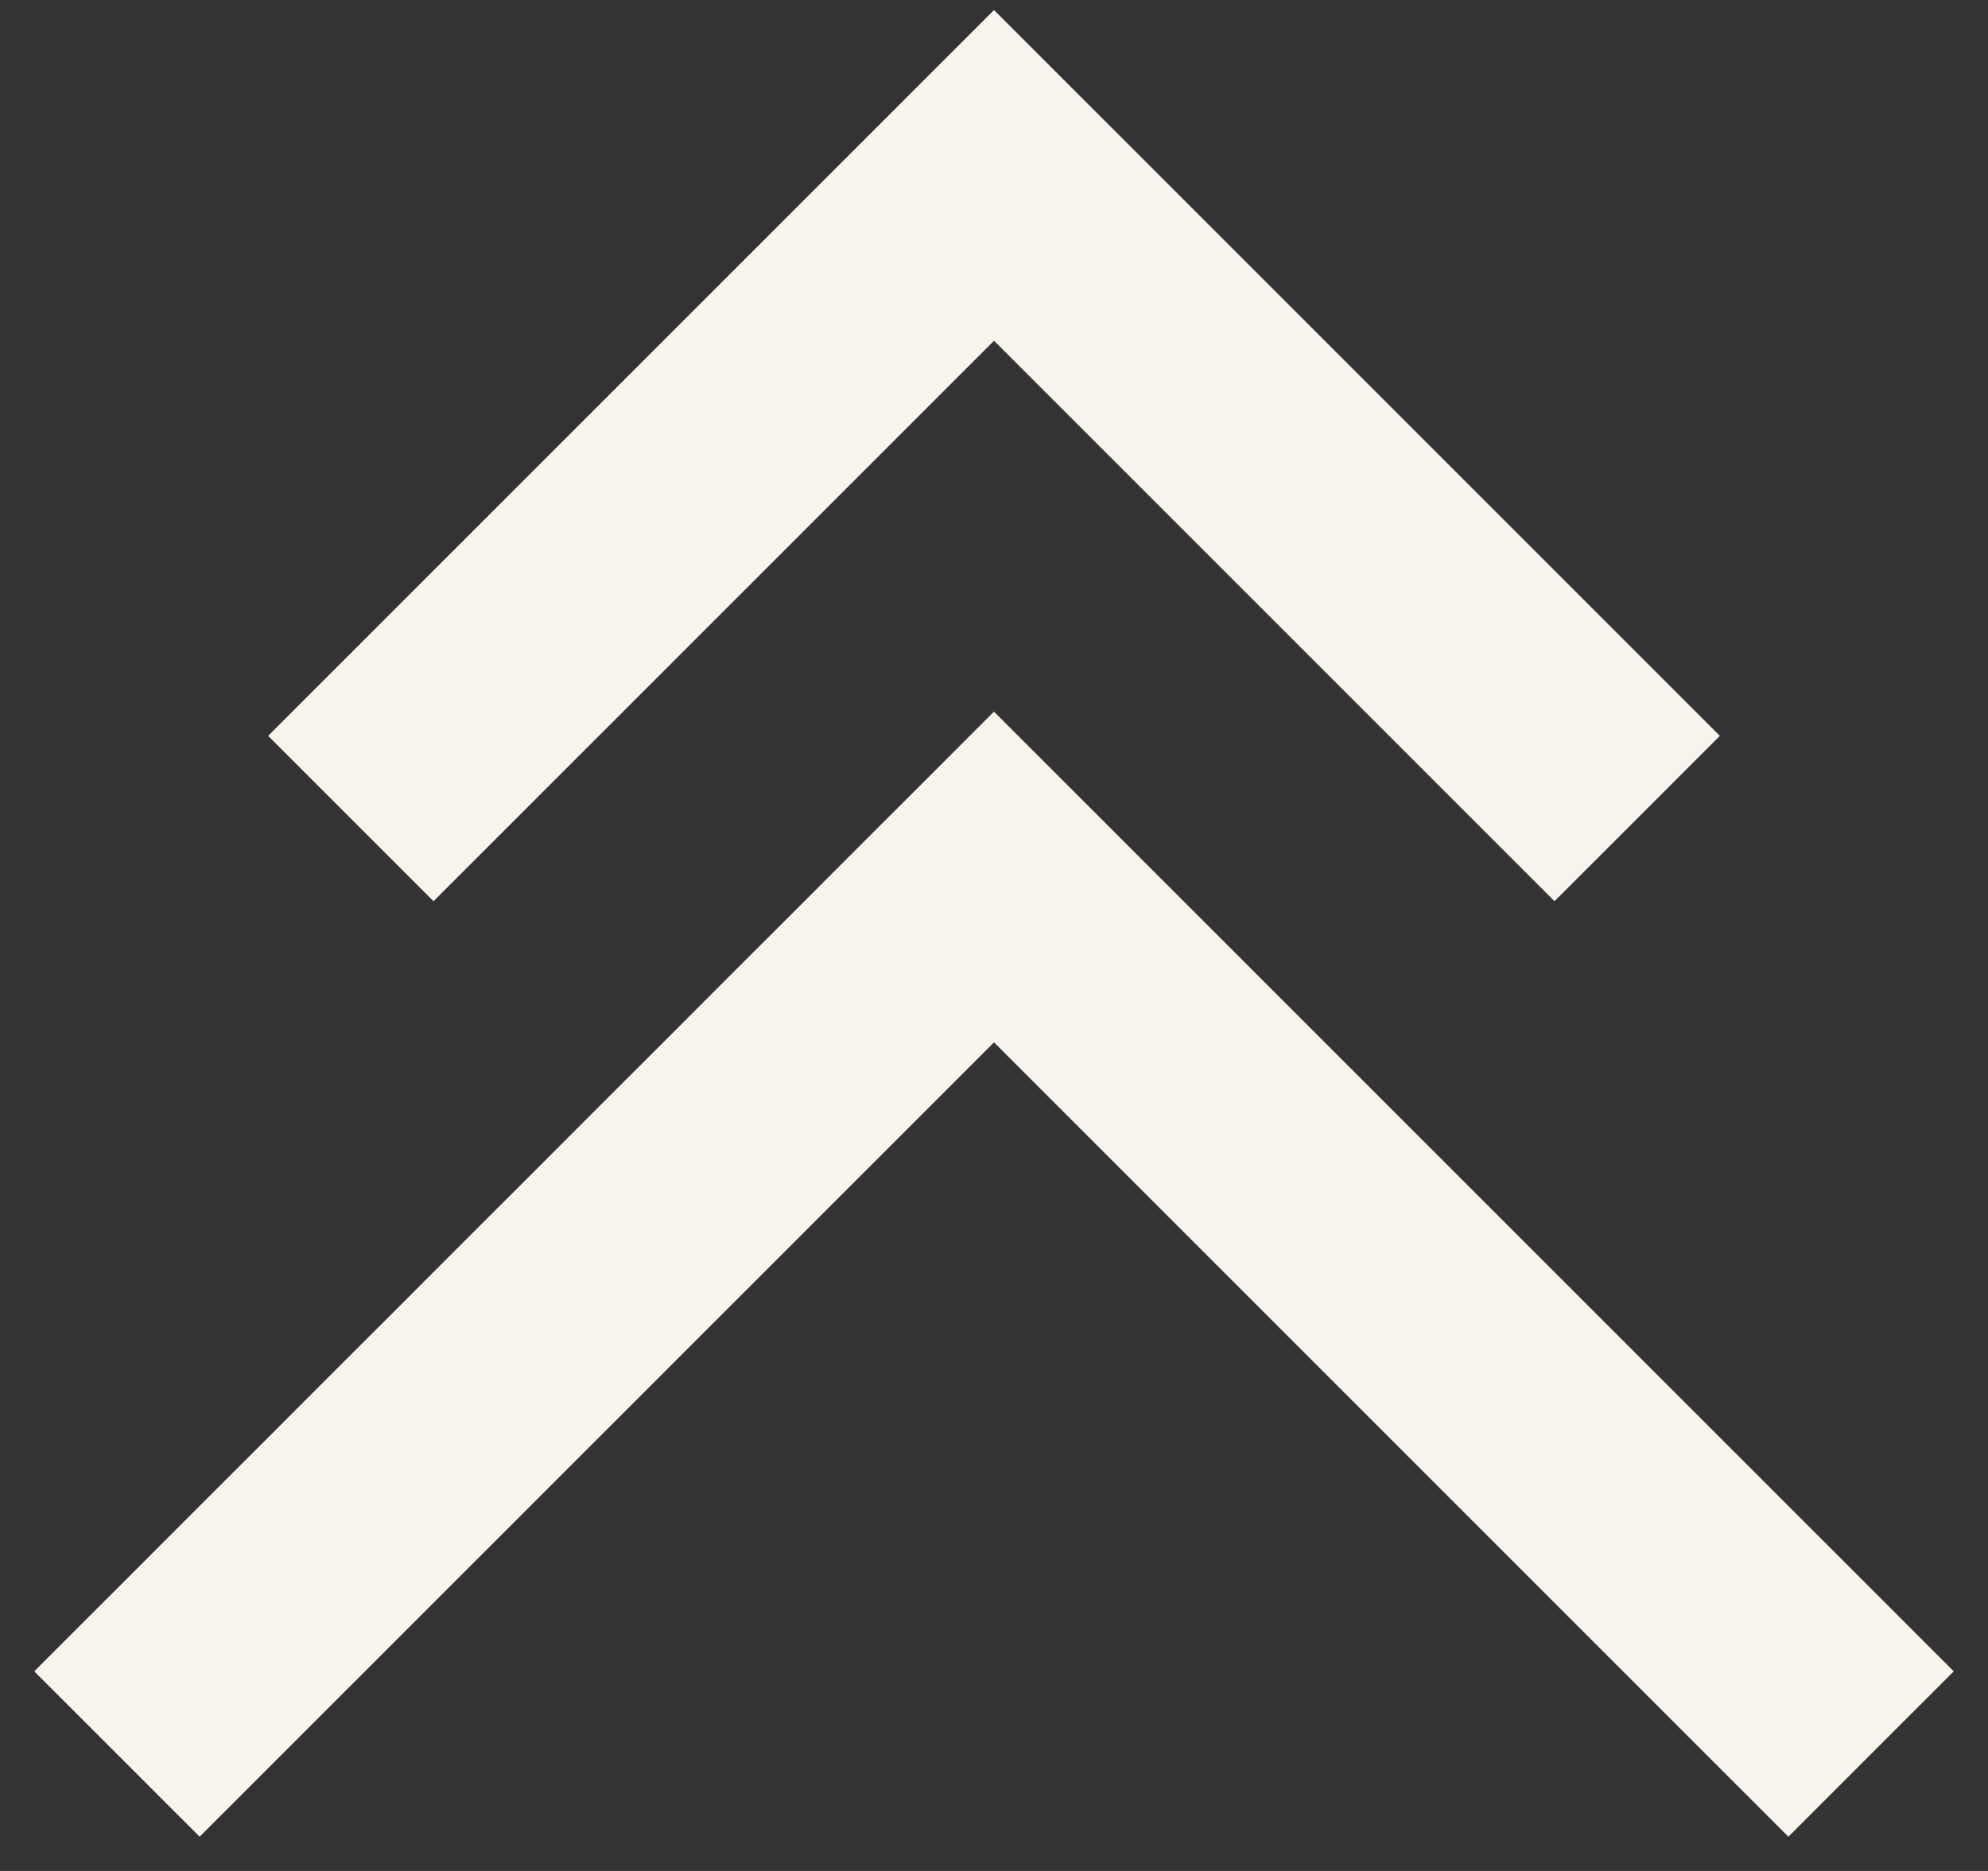 <svg xmlns="http://www.w3.org/2000/svg" width="34" height="32" fill="none" viewBox="0 0 34 32"><rect x="0" y="0" width="34" height="32" fill="#333333" stroke="none"/><path stroke="#F8F3ED" stroke-width="4" d="M6 14L17 3L28 14"/><path stroke="#F8F3ED" stroke-width="4" d="M2 30L17 15L32 30"/></svg>